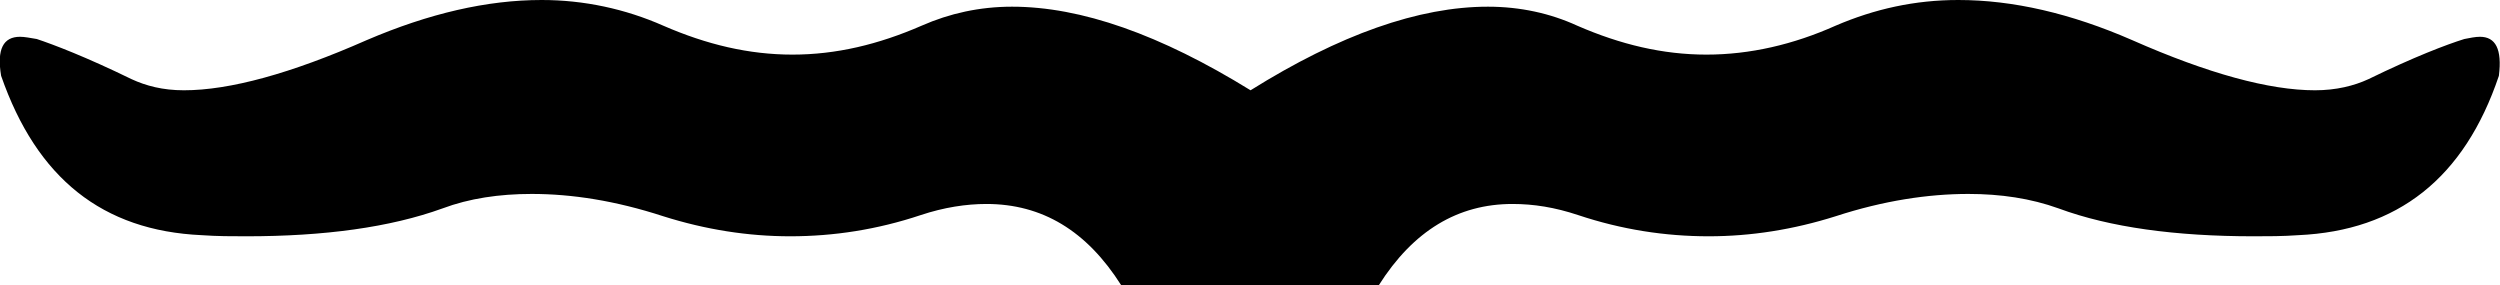 <?xml version='1.0' encoding ='UTF-8' standalone='no'?>
<svg width='22.43' height='2.56' xmlns='http://www.w3.org/2000/svg' xmlns:xlink='http://www.w3.org/1999/xlink'  version='1.1' >
<path style='fill:black; stroke:none' d=' M 4.86 0  C 4.37 0 3.85 0.12 3.29 0.36  C 2.61 0.66 2.06 0.81 1.65 0.81  C 1.46 0.81 1.31 0.77 1.18 0.71  C 0.77 0.51 0.48 0.4 0.33 0.35  C 0.27 0.34 0.22 0.33 0.18 0.33  C 0.03 0.33 -0.03 0.44 0.01 0.68  C 0.33 1.6 0.92 2.07 1.81 2.11  C 1.95 2.12 2.08 2.12 2.21 2.12  C 2.91 2.12 3.5 2.04 3.97 1.87  C 4.21 1.78 4.48 1.74 4.77 1.74  C 5.13 1.74 5.52 1.8 5.95 1.94  C 6.33 2.06 6.71 2.12 7.09 2.12  C 7.48 2.12 7.87 2.06 8.26 1.93  C 8.47 1.86 8.67 1.83 8.85 1.83  C 9.35 1.83 9.75 2.07 10.06 2.56  L 12.37 2.56  C 12.68 2.07 13.08 1.83 13.57 1.83  C 13.76 1.83 13.95 1.86 14.16 1.93  C 14.55 2.06 14.94 2.12 15.33 2.12  C 15.71 2.12 16.09 2.06 16.47 1.94  C 16.9 1.8 17.3 1.74 17.66 1.74  C 17.95 1.74 18.22 1.78 18.47 1.87  C 18.93 2.04 19.52 2.12 20.22 2.12  C 20.35 2.12 20.48 2.12 20.62 2.11  C 21.51 2.07 22.11 1.6 22.42 0.68  C 22.45 0.44 22.39 0.33 22.25 0.33  C 22.21 0.33 22.16 0.34 22.11 0.35  C 21.95 0.4 21.66 0.51 21.25 0.71  C 21.12 0.77 20.96 0.81 20.77 0.81  C 20.36 0.81 19.81 0.66 19.13 0.36  C 18.58 0.12 18.06 0 17.57 0  C 17.18 0 16.82 0.08 16.47 0.23  C 16.09 0.4 15.7 0.49 15.31 0.49  C 14.92 0.49 14.54 0.4 14.15 0.23  C 13.91 0.12 13.64 0.06 13.35 0.06  C 12.73 0.06 12.02 0.31 11.22 0.81  C 10.41 0.31 9.7 0.06 9.08 0.06  C 8.79 0.06 8.52 0.12 8.27 0.23  C 7.88 0.4 7.5 0.49 7.11 0.49  C 6.72 0.49 6.34 0.4 5.95 0.23  C 5.61 0.08 5.24 0 4.86 0  Z '/></svg>
